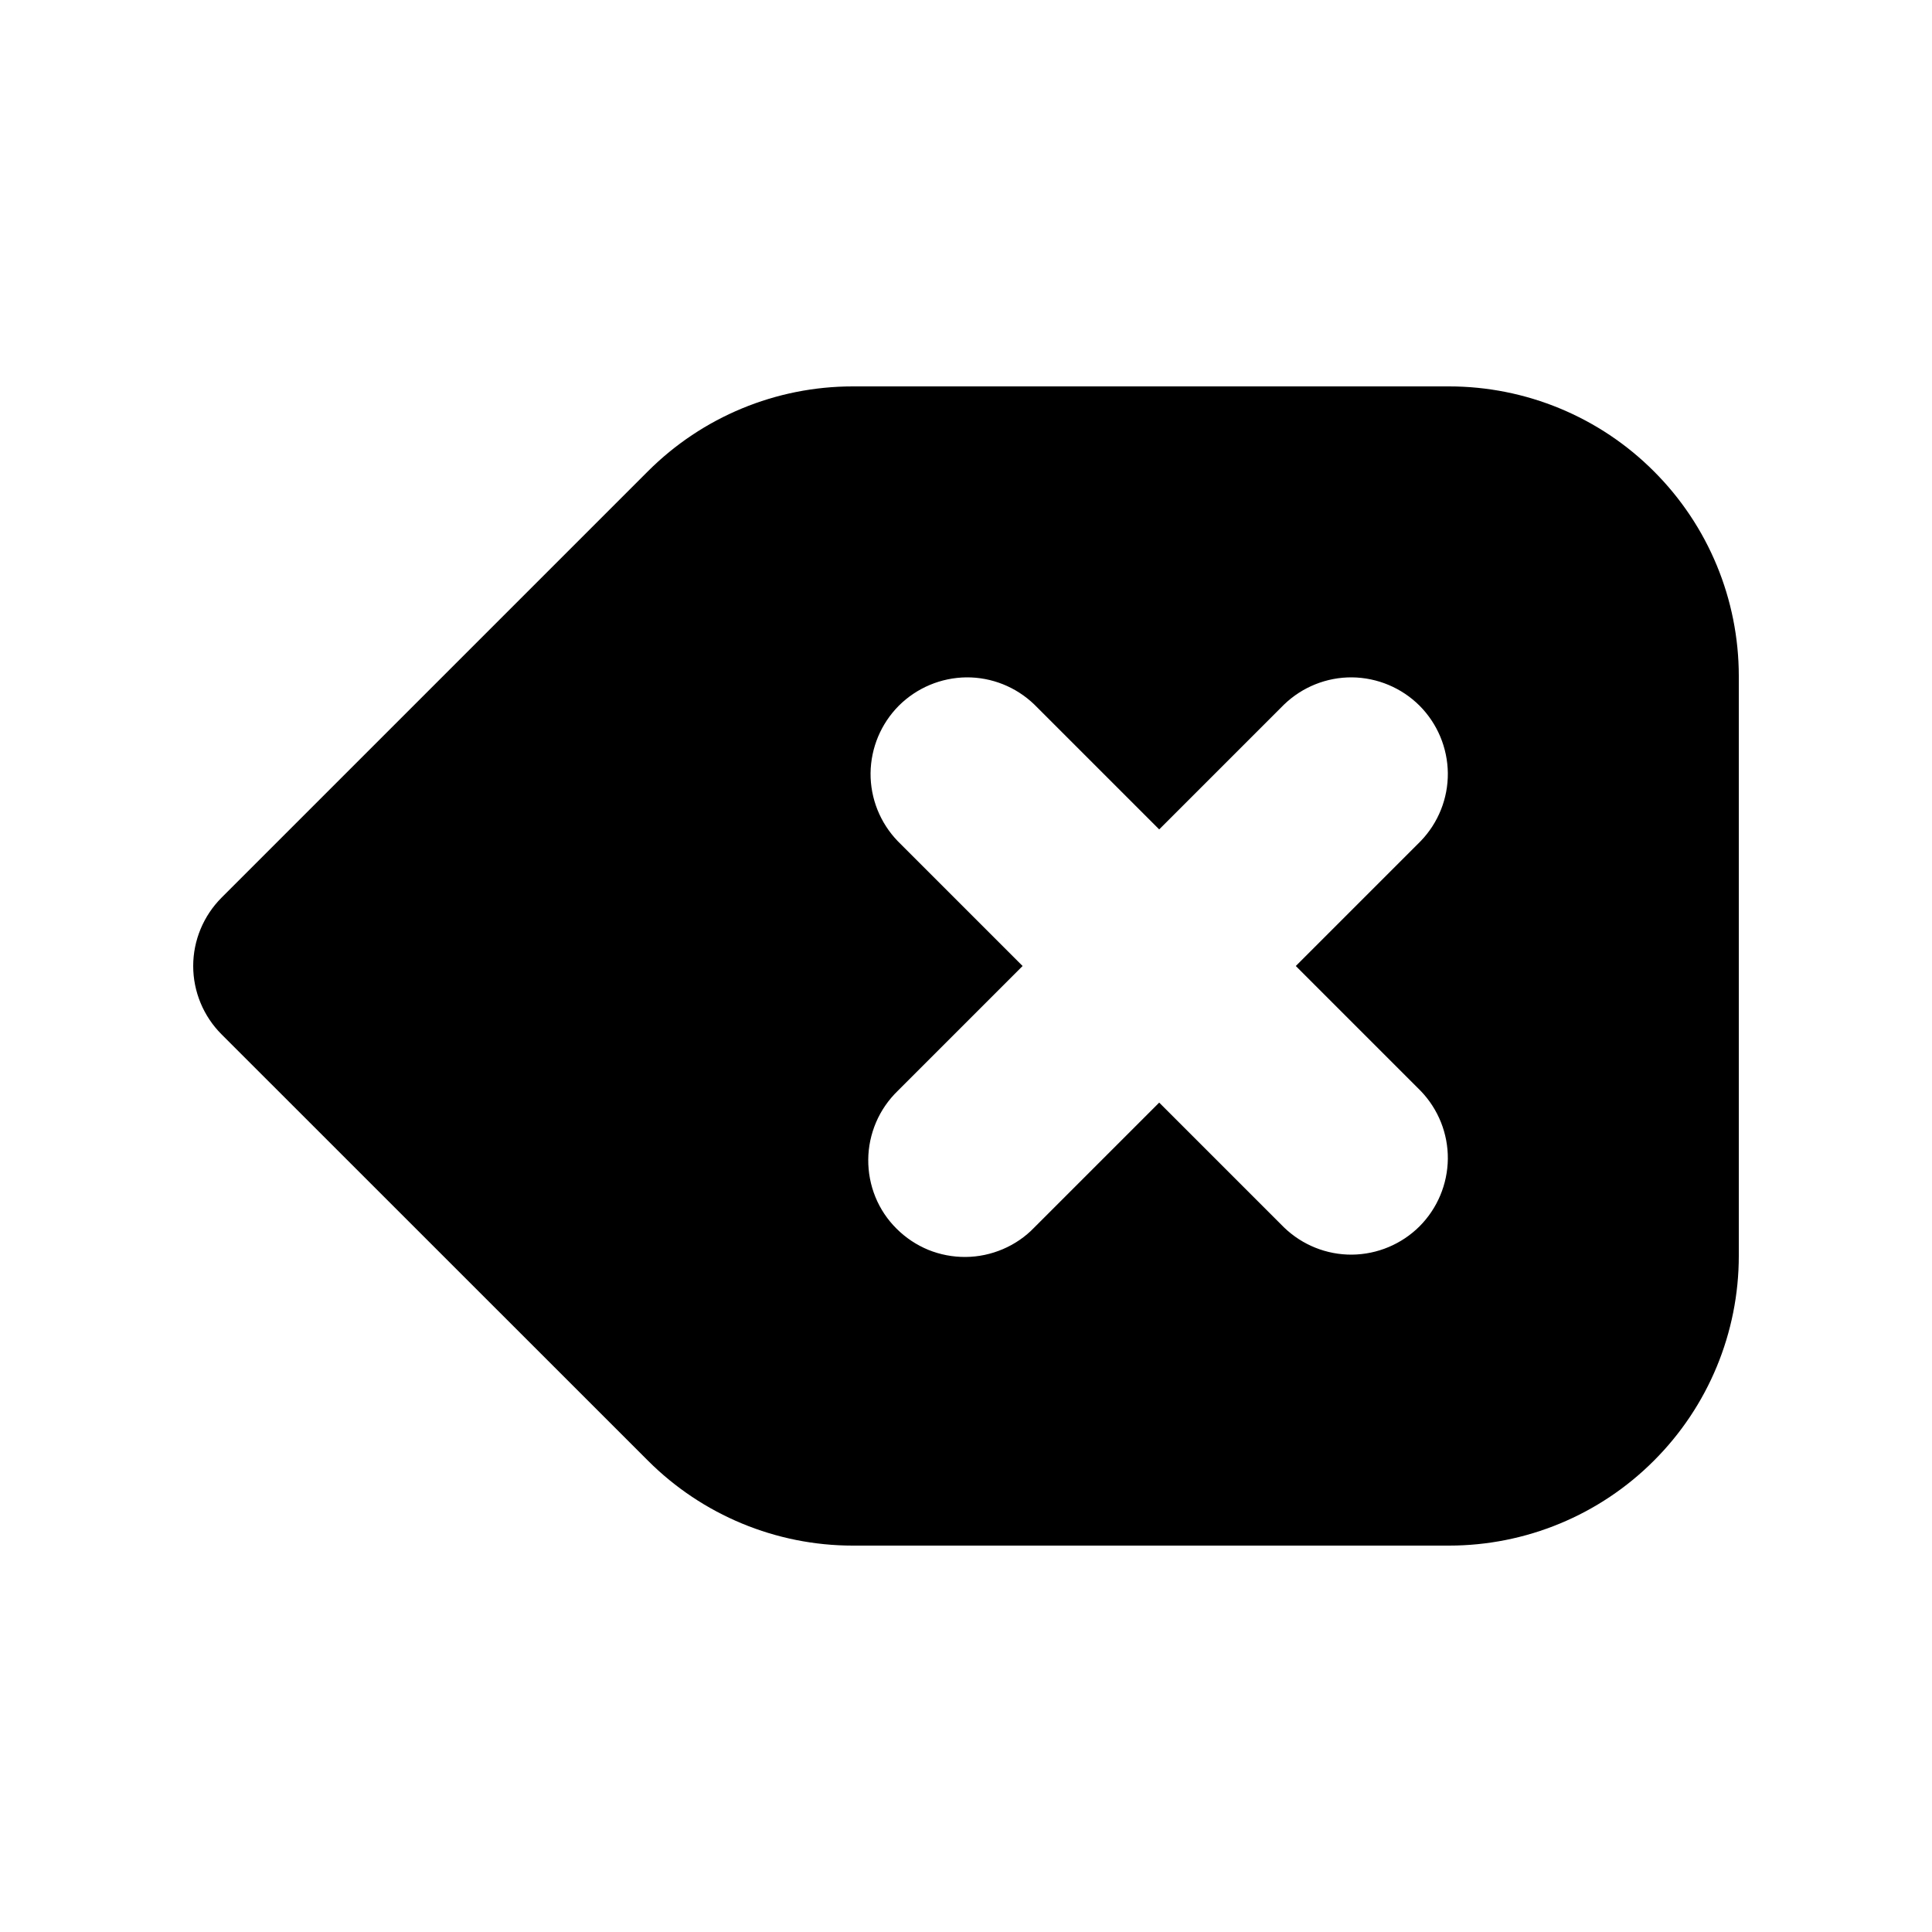 <svg id="icon" viewBox="0 0 20 20" fill="currentColor" xmlns="http://www.w3.org/2000/svg">
<path fill-rule="evenodd" clip-rule="evenodd" d="M6.707 4.879C7.27 4.316 8.032 4 8.828 4H15C15.796 4 16.559 4.316 17.121 4.879C17.684 5.441 18 6.204 18 7V13C18 13.796 17.684 14.559 17.121 15.121C16.559 15.684 15.796 16 15 16H8.828C8.033 16 7.27 15.683 6.708 15.121L2.293 10.707C2.106 10.52 2 10.265 2 10C2 9.735 2.106 9.481 2.293 9.293L6.707 4.879V4.879ZM10.707 7.293C10.518 7.111 10.266 7.01 10.004 7.012C9.741 7.015 9.491 7.12 9.305 7.305C9.12 7.491 9.015 7.741 9.012 8.004C9.01 8.266 9.111 8.518 9.293 8.707L10.586 10L9.293 11.293C9.198 11.385 9.121 11.496 9.069 11.618C9.017 11.74 8.989 11.871 8.988 12.004C8.987 12.136 9.012 12.268 9.062 12.391C9.112 12.514 9.187 12.626 9.281 12.719C9.375 12.813 9.486 12.887 9.609 12.938C9.732 12.988 9.864 13.013 9.996 13.012C10.129 13.011 10.26 12.983 10.382 12.931C10.504 12.879 10.615 12.803 10.707 12.707L12 11.414L13.293 12.707C13.482 12.889 13.734 12.99 13.996 12.988C14.259 12.985 14.509 12.88 14.695 12.695C14.88 12.509 14.985 12.259 14.988 11.996C14.99 11.734 14.889 11.482 14.707 11.293L13.414 10L14.707 8.707C14.889 8.518 14.99 8.266 14.988 8.004C14.985 7.741 14.88 7.491 14.695 7.305C14.509 7.12 14.259 7.015 13.996 7.012C13.734 7.01 13.482 7.111 13.293 7.293L12 8.586L10.707 7.293V7.293Z"/>
</svg>